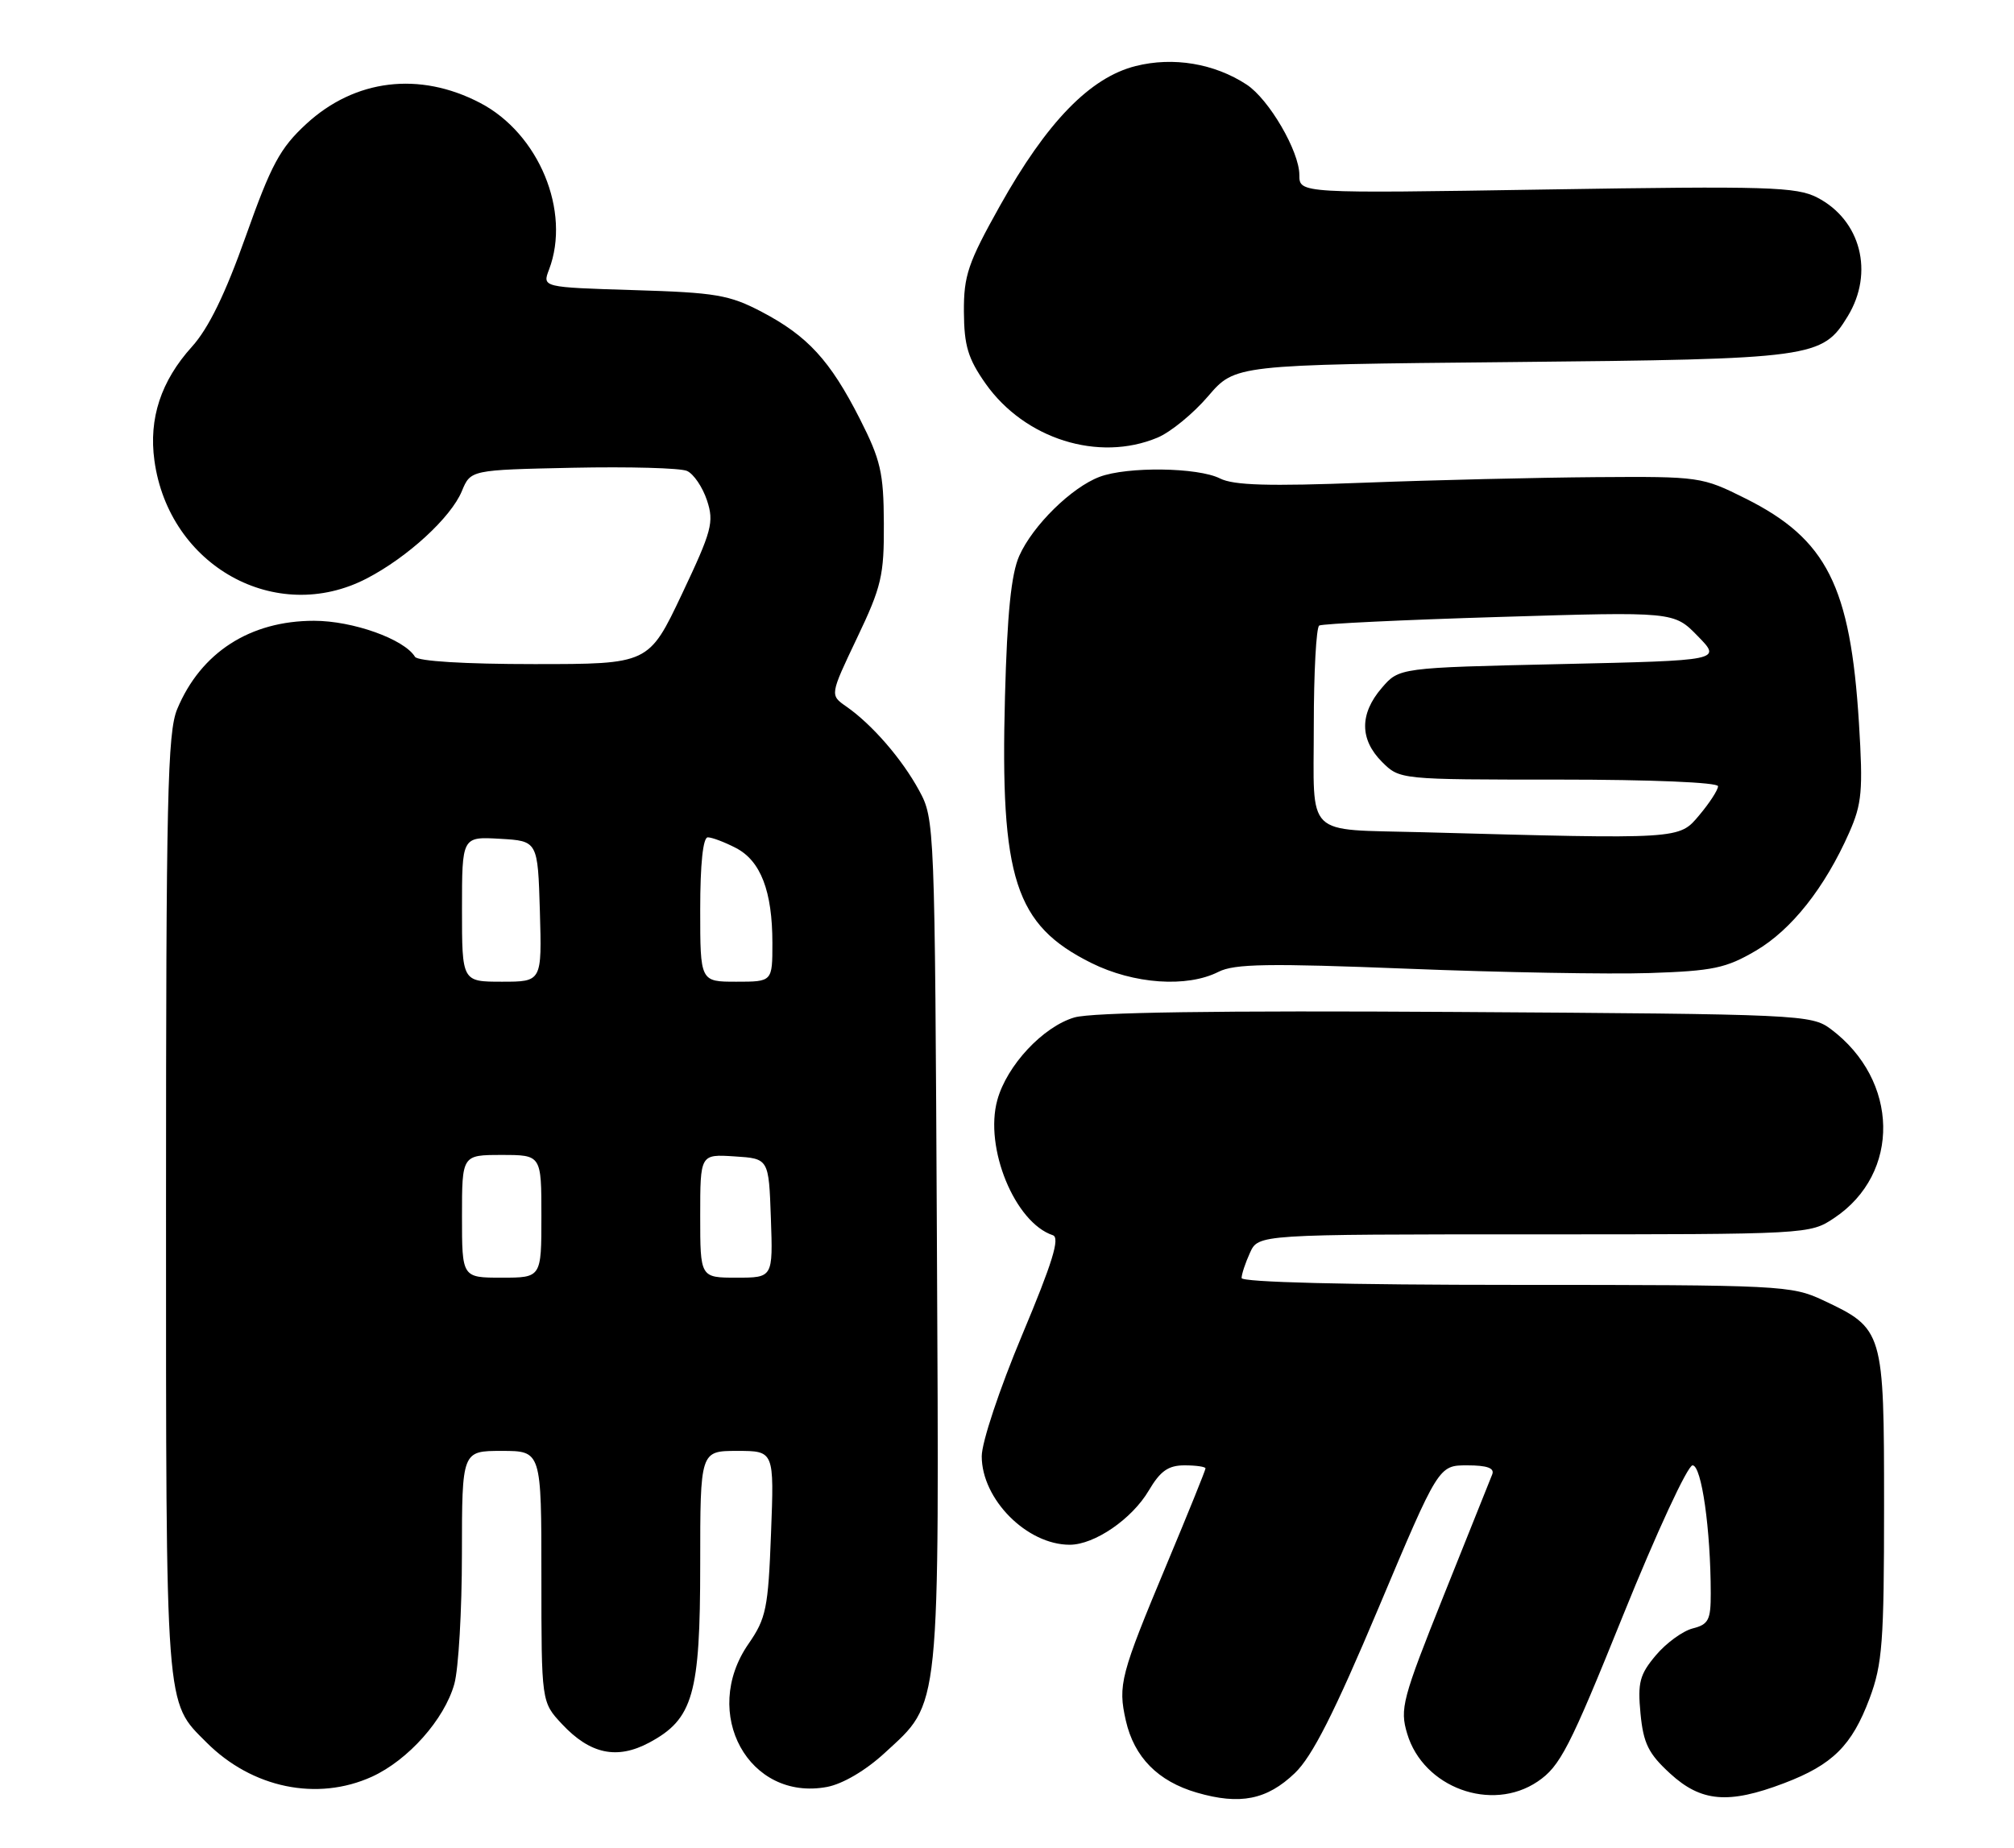 <?xml version="1.0" encoding="UTF-8" standalone="no"?>
<!DOCTYPE svg PUBLIC "-//W3C//DTD SVG 1.1//EN" "http://www.w3.org/Graphics/SVG/1.1/DTD/svg11.dtd" >
<svg xmlns="http://www.w3.org/2000/svg" xmlns:xlink="http://www.w3.org/1999/xlink" version="1.1" viewBox="0 0 279 256">
 <g >
 <path fill="currentColor"
d=" M 179.38 245.63 C 181.79 243.32 184.84 237.30 190.97 222.75 C 199.29 203.00 199.29 203.00 203.25 203.00 C 206.02 203.00 207.06 203.38 206.72 204.25 C 206.45 204.94 203.43 212.47 200.02 220.98 C 194.25 235.40 193.90 236.72 194.94 240.18 C 197.17 247.65 206.62 251.11 213.00 246.81 C 216.12 244.70 217.41 242.21 224.87 223.72 C 229.47 212.33 233.79 203.00 234.47 203.00 C 235.72 203.00 236.98 211.87 236.99 220.73 C 237.00 224.41 236.68 225.04 234.50 225.59 C 233.12 225.94 230.82 227.61 229.39 229.31 C 227.14 231.98 226.85 233.09 227.26 237.39 C 227.66 241.53 228.36 242.94 231.36 245.69 C 235.66 249.64 239.45 249.96 247.13 247.04 C 253.87 244.48 256.54 241.83 258.99 235.30 C 260.77 230.53 261.00 227.51 261.00 208.60 C 261.00 184.31 260.93 184.07 252.53 180.12 C 248.18 178.08 246.66 178.00 210.01 178.00 C 186.59 178.00 172.00 177.63 172.00 177.05 C 172.00 176.52 172.52 174.95 173.16 173.55 C 174.32 171.00 174.32 171.00 212.51 171.00 C 250.55 171.00 250.72 170.99 254.10 168.73 C 263.34 162.56 263.10 149.65 253.62 142.56 C 250.93 140.56 249.54 140.49 201.68 140.19 C 168.76 139.98 151.29 140.24 148.84 140.95 C 144.49 142.23 139.48 147.59 138.16 152.39 C 136.33 159.01 140.59 169.37 145.85 171.12 C 146.87 171.46 145.80 174.92 141.60 184.93 C 138.46 192.42 136.00 199.81 136.00 201.74 C 136.00 207.71 142.27 214.01 148.20 214.00 C 151.63 213.99 156.81 210.44 159.14 206.49 C 160.74 203.78 161.84 203.00 164.10 203.00 C 165.69 203.00 167.00 203.19 167.00 203.42 C 167.00 203.66 164.59 209.62 161.64 216.67 C 155.20 232.07 154.85 233.42 155.96 238.35 C 157.11 243.42 160.40 246.77 165.80 248.34 C 171.78 250.08 175.51 249.34 179.38 245.63 Z  M 51.51 246.14 C 56.55 243.84 61.57 238.19 62.94 233.28 C 63.52 231.20 63.99 223.09 63.99 215.25 C 64.00 201.00 64.00 201.00 69.50 201.00 C 75.00 201.00 75.00 201.00 75.00 218.39 C 75.00 235.79 75.00 235.79 77.85 238.84 C 81.75 243.01 85.47 243.80 89.94 241.41 C 96.02 238.15 97.00 234.75 97.00 216.75 C 97.00 201.00 97.00 201.00 102.13 201.00 C 107.25 201.00 107.25 201.00 106.81 212.42 C 106.42 222.82 106.13 224.20 103.69 227.73 C 97.02 237.35 103.74 249.58 114.57 247.55 C 116.74 247.14 119.91 245.28 122.54 242.86 C 130.35 235.66 130.11 238.01 129.79 172.00 C 129.50 114.08 129.48 113.46 127.32 109.50 C 124.95 105.14 120.80 100.35 117.23 97.87 C 114.96 96.29 114.96 96.29 118.72 88.39 C 122.12 81.27 122.48 79.72 122.44 72.50 C 122.41 65.47 122.00 63.72 119.10 58.00 C 114.98 49.91 111.88 46.54 105.50 43.19 C 101.03 40.85 99.15 40.53 87.81 40.19 C 75.12 39.80 75.12 39.80 76.06 37.34 C 79.12 29.29 74.65 18.49 66.50 14.25 C 58.11 9.87 49.17 10.96 42.44 17.16 C 38.79 20.52 37.58 22.78 34.05 32.72 C 31.21 40.73 28.89 45.49 26.58 48.04 C 22.30 52.78 20.59 57.98 21.39 63.79 C 23.39 78.42 38.23 86.66 50.80 80.14 C 56.47 77.20 62.47 71.69 63.98 68.04 C 65.20 65.10 65.20 65.10 79.35 64.80 C 87.13 64.64 94.25 64.83 95.17 65.24 C 96.09 65.65 97.33 67.48 97.94 69.32 C 98.94 72.35 98.62 73.53 94.46 82.32 C 89.87 92.00 89.87 92.00 74.00 92.00 C 64.34 92.00 57.87 91.60 57.49 90.99 C 55.98 88.53 48.87 86.00 43.50 86.00 C 34.63 86.00 27.82 90.39 24.55 98.23 C 23.20 101.45 23.00 110.54 23.00 167.00 C 23.00 237.64 22.85 235.62 28.61 241.39 C 34.92 247.71 43.94 249.57 51.51 246.14 Z  M 168.80 134.63 C 171.01 133.51 175.73 133.44 195.00 134.20 C 207.93 134.72 223.01 134.98 228.51 134.80 C 237.30 134.51 239.10 134.13 243.23 131.71 C 248.18 128.81 252.79 122.98 256.16 115.37 C 257.94 111.34 258.10 109.56 257.52 100.15 C 256.34 81.18 253.06 74.69 241.83 69.07 C 235.77 66.04 235.47 66.00 221.09 66.10 C 213.07 66.16 198.62 66.50 189.00 66.87 C 175.73 67.38 170.90 67.24 169.00 66.28 C 165.95 64.74 156.17 64.61 152.32 66.06 C 148.43 67.53 143.07 72.80 141.20 77.00 C 140.08 79.52 139.53 84.96 139.22 96.50 C 138.54 121.75 140.61 128.14 151.17 133.40 C 157.06 136.33 164.42 136.85 168.80 134.63 Z  M 160.34 60.63 C 162.15 59.88 165.30 57.30 167.36 54.89 C 171.10 50.53 171.10 50.53 209.30 50.16 C 251.28 49.75 252.45 49.59 255.97 43.81 C 259.65 37.77 257.78 30.49 251.75 27.37 C 248.86 25.88 244.96 25.76 214.26 26.25 C 180.00 26.80 180.00 26.80 180.00 24.24 C 180.00 20.96 175.79 13.75 172.70 11.72 C 168.23 8.79 162.53 7.84 157.32 9.15 C 151.00 10.74 145.01 16.91 138.50 28.55 C 134.10 36.42 133.50 38.17 133.53 43.20 C 133.56 47.90 134.10 49.68 136.53 53.14 C 141.95 60.82 152.18 64.04 160.34 60.63 Z  M 64.00 168.50 C 64.00 160.00 64.00 160.00 69.50 160.00 C 75.00 160.00 75.00 160.00 75.00 168.50 C 75.00 177.00 75.00 177.00 69.50 177.00 C 64.00 177.00 64.00 177.00 64.00 168.50 Z  M 97.00 168.45 C 97.00 159.89 97.00 159.89 101.75 160.20 C 106.50 160.50 106.50 160.50 106.79 168.75 C 107.08 177.00 107.08 177.00 102.04 177.00 C 97.00 177.00 97.00 177.00 97.00 168.45 Z  M 64.00 125.95 C 64.00 115.90 64.00 115.90 69.25 116.20 C 74.50 116.50 74.50 116.50 74.79 126.25 C 75.07 136.00 75.07 136.00 69.54 136.00 C 64.00 136.00 64.00 136.00 64.00 125.95 Z  M 97.00 126.00 C 97.00 119.68 97.39 116.00 98.05 116.00 C 98.63 116.00 100.38 116.66 101.94 117.47 C 105.38 119.25 107.00 123.46 107.00 130.65 C 107.00 136.00 107.00 136.00 102.00 136.00 C 97.00 136.00 97.00 136.00 97.00 126.00 Z  M 197.00 115.29 C 180.56 114.84 182.00 116.26 182.00 100.54 C 182.00 93.16 182.34 86.91 182.75 86.66 C 183.16 86.41 194.39 85.87 207.69 85.47 C 231.89 84.73 231.89 84.73 235.19 88.12 C 238.50 91.50 238.50 91.50 216.16 92.00 C 193.82 92.50 193.82 92.50 191.41 95.31 C 188.33 98.89 188.35 102.44 191.45 105.55 C 193.91 108.00 193.91 108.00 215.95 108.00 C 228.76 108.00 238.00 108.39 238.00 108.92 C 238.00 109.43 236.83 111.23 235.41 112.92 C 232.57 116.30 233.02 116.27 197.00 115.29 Z "/>
</g>
</svg>